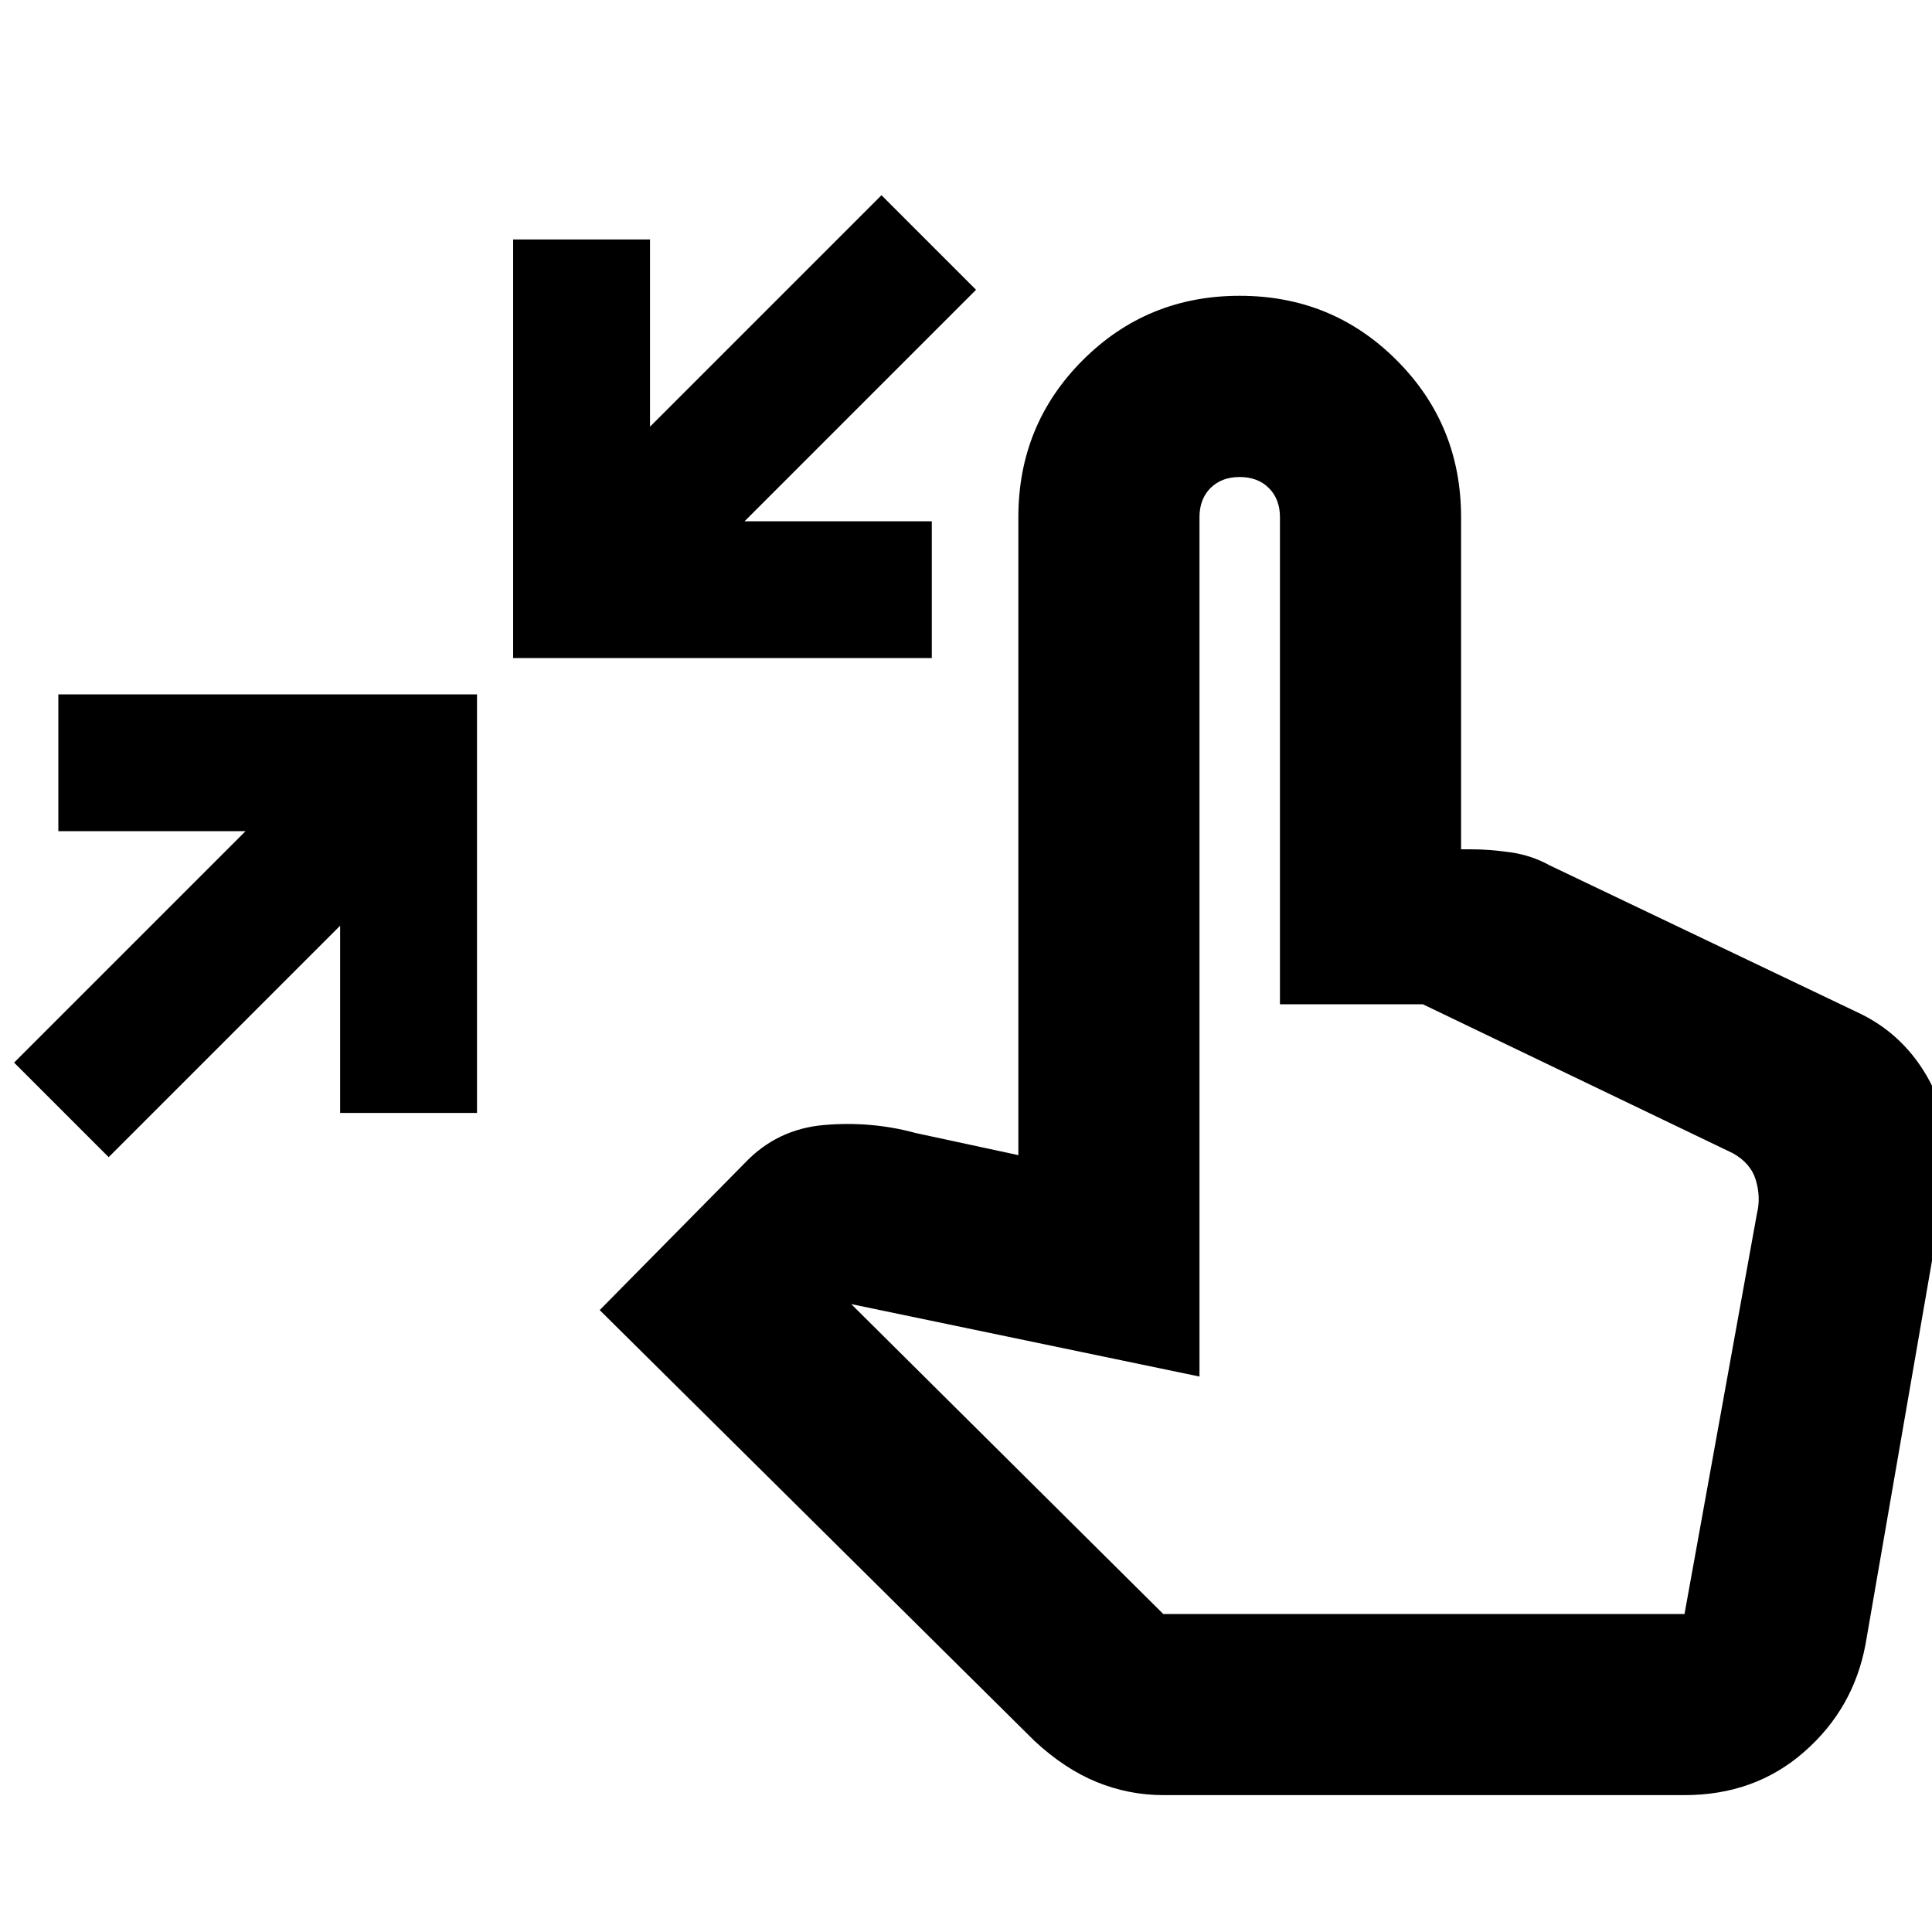 <svg xmlns="http://www.w3.org/2000/svg" height="20" width="20"><path d="M1.125 11.979 0.146 11 2.542 8.604H0.604V7.188H4.938V11.521H3.521V9.583ZM5.312 6.812V2.479H6.729V4.417L9.125 2.021L10.104 3L7.708 5.396H9.646V6.812ZM12.042 18.583Q11.688 18.583 11.354 18.448Q11.021 18.312 10.708 18.021L6.208 13.562L7.708 12.042Q8.042 11.688 8.531 11.646Q9.021 11.604 9.479 11.729L10.542 11.958V5.354Q10.542 4.396 11.208 3.729Q11.875 3.062 12.833 3.062Q13.792 3.062 14.458 3.729Q15.125 4.396 15.125 5.354V8.792H15.229Q15.417 8.792 15.635 8.823Q15.854 8.854 16.042 8.958L19.271 10.5Q19.729 10.729 19.979 11.198Q20.229 11.667 20.146 12.208L19.312 17.021Q19.188 17.688 18.677 18.135Q18.167 18.583 17.438 18.583ZM12.042 16.708H17.438L18.188 12.562Q18.229 12.396 18.177 12.219Q18.125 12.042 17.938 11.938L14.729 10.396H13.25V5.354Q13.25 5.167 13.135 5.052Q13.021 4.938 12.833 4.938Q12.646 4.938 12.531 5.052Q12.417 5.167 12.417 5.354V14.25L8.812 13.5Z"/></svg>
